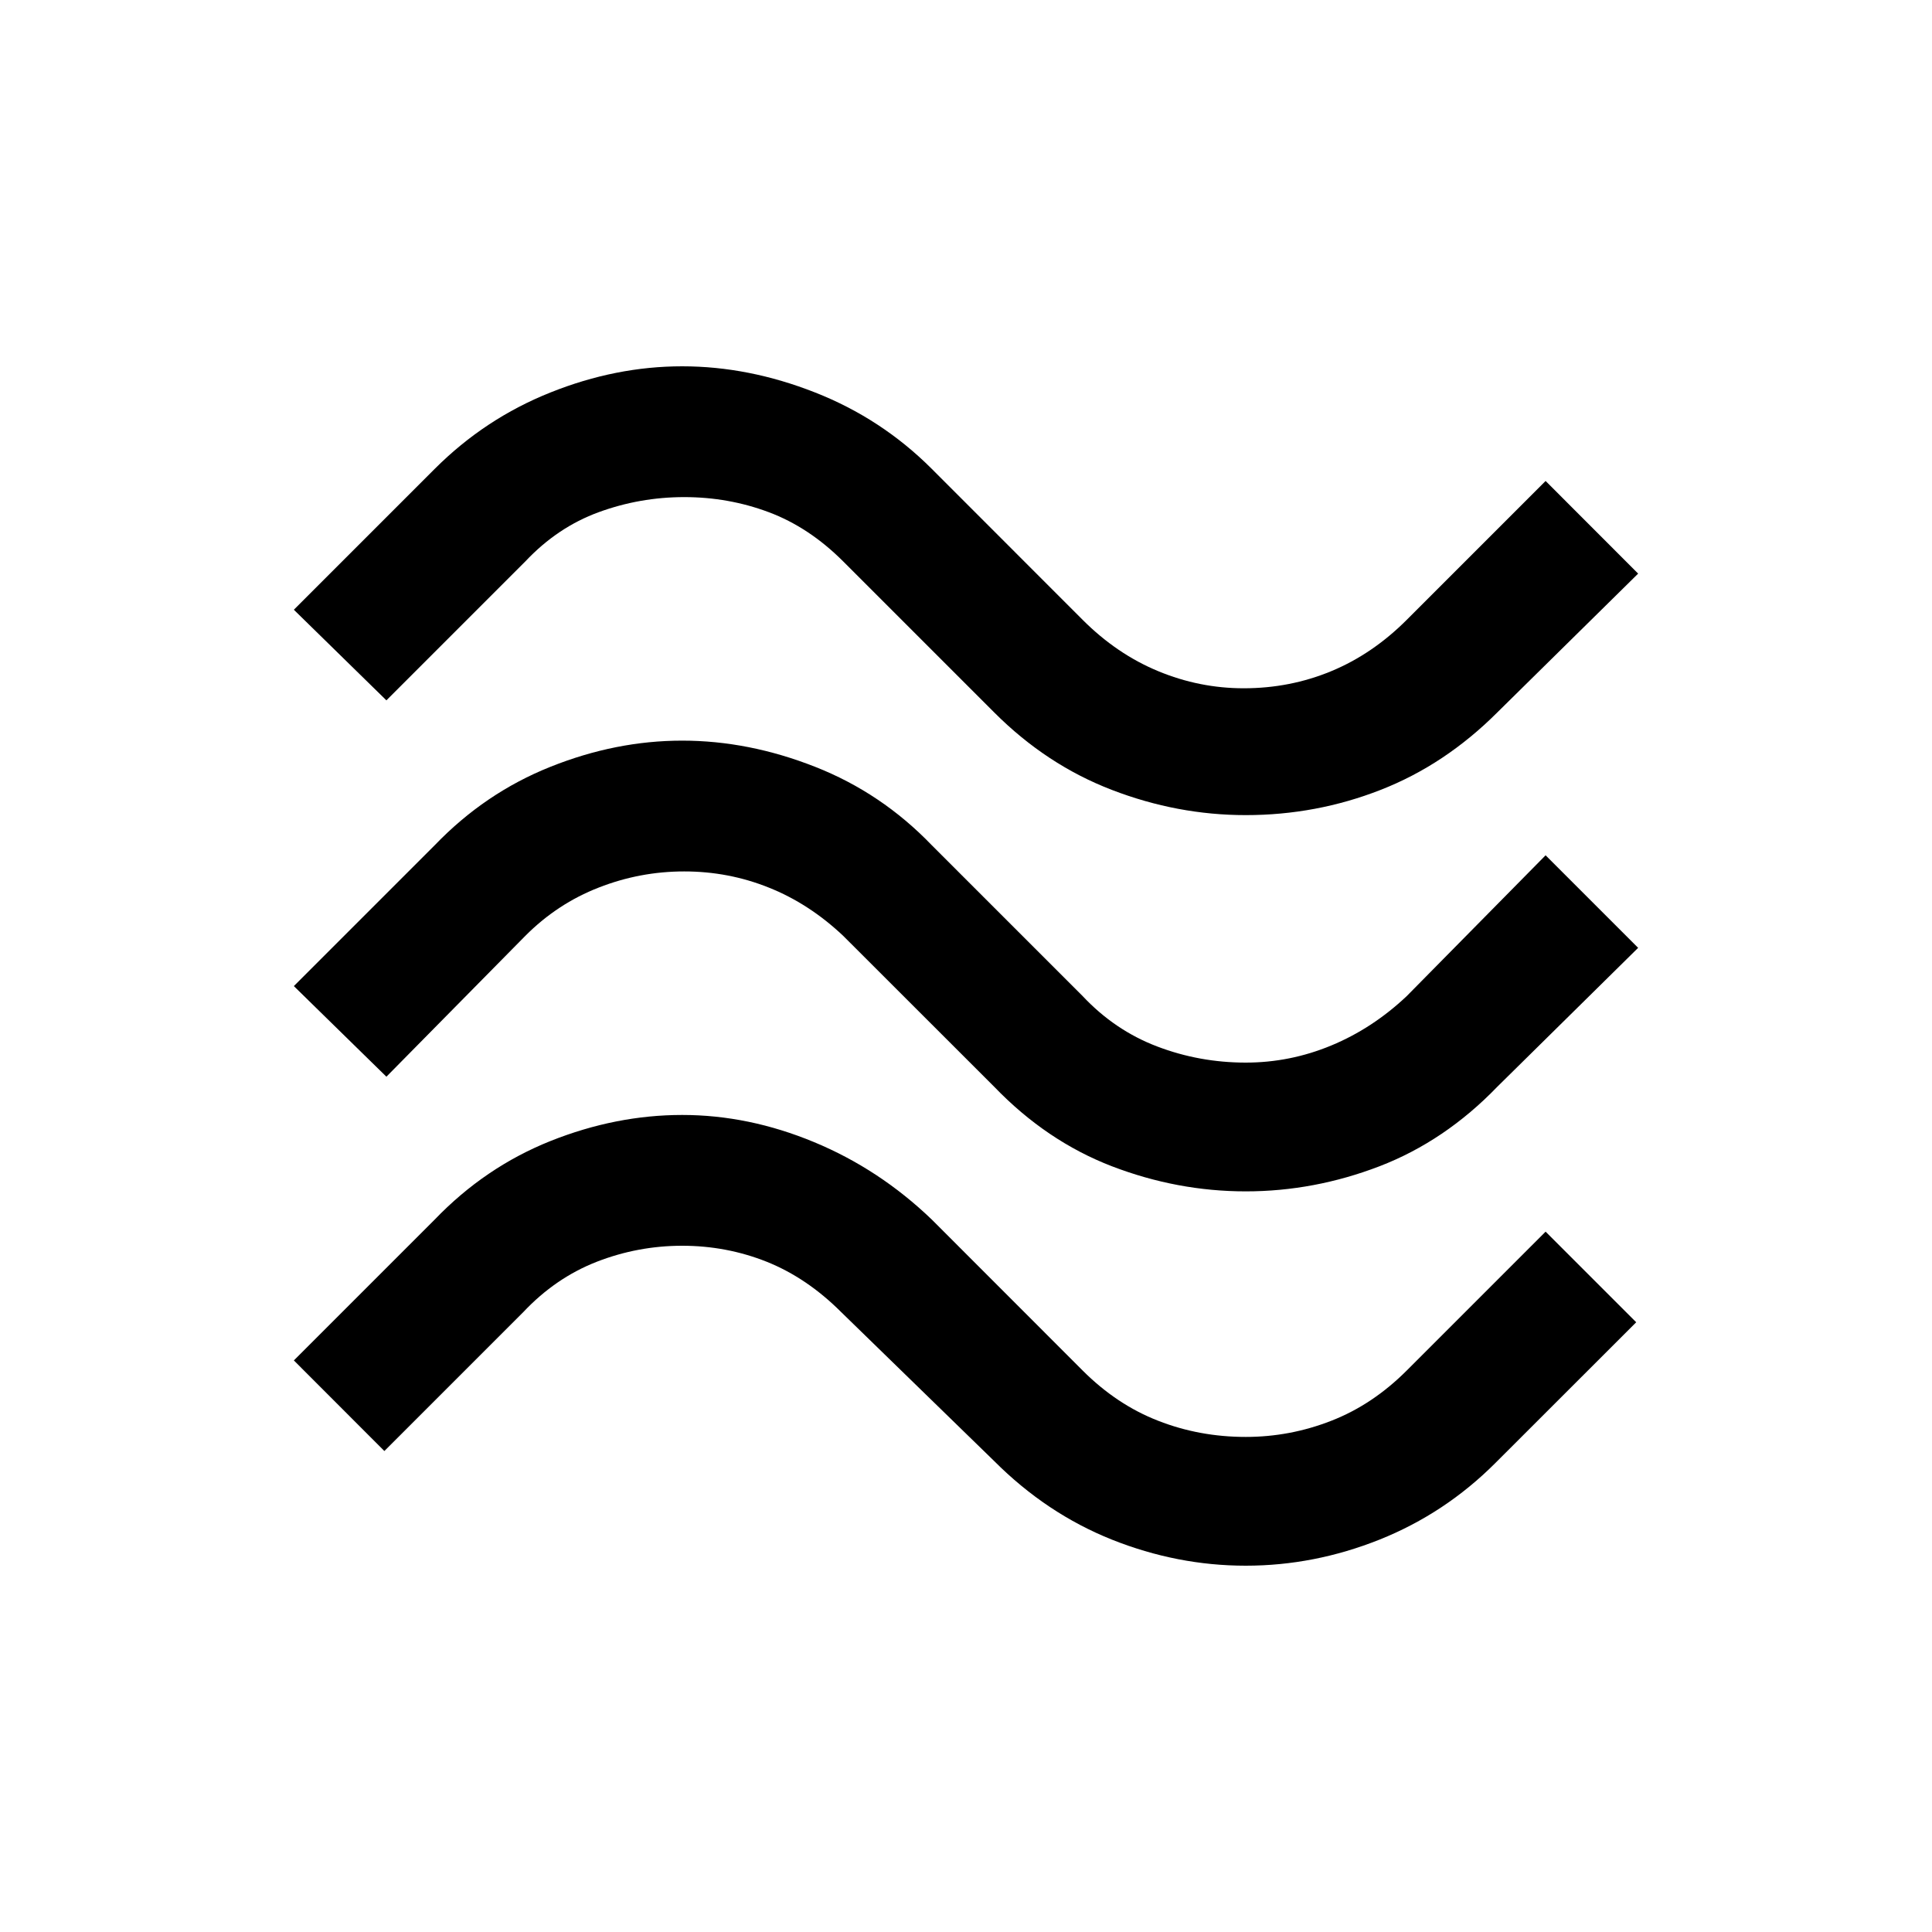 <svg xmlns="http://www.w3.org/2000/svg" viewBox="0 0 20 20"><path d="M15.5 7.375q-.542.542-1.208.802-.667.261-1.396.261-.708 0-1.386-.261-.677-.26-1.218-.802L8.729 5.812q-.354-.354-.771-.51-.416-.156-.875-.156-.458 0-.885.156t-.76.51L4 7.25l-.958-.938L4.5 4.854q.521-.521 1.198-.791.677-.271 1.364-.271.688 0 1.376.271.687.27 1.208.791l1.562 1.563q.354.354.782.531.427.177.885.177.479 0 .906-.177.427-.177.781-.531L16 4.979l.958.959Zm0 3.875q-.542.562-1.219.823-.677.26-1.385.26t-1.386-.26q-.677-.261-1.218-.823L8.729 9.688q-.354-.334-.771-.5-.416-.167-.875-.167-.458 0-.885.167-.427.166-.76.5L4 11.146l-.958-.938L4.5 8.75q.521-.542 1.198-.812.677-.271 1.364-.271.688 0 1.376.271.687.27 1.208.812l1.562 1.562q.334.355.771.521.438.167.917.167.458 0 .885-.177t.781-.511L16 8.854l.958.958Zm-.021 3.896q-.521.521-1.198.792-.677.27-1.385.27t-1.386-.27q-.677-.271-1.218-.813l-1.584-1.542q-.354-.354-.77-.521-.417-.166-.876-.166-.458 0-.885.166-.427.167-.76.521l-1.438 1.438-.937-.938L4.5 12.625q.521-.542 1.198-.813.677-.27 1.364-.27.688 0 1.365.281t1.219.802l1.562 1.563q.354.354.782.52.427.167.906.167.458 0 .885-.167.427-.166.781-.52L16 12.75l.938.938Z"/></svg>